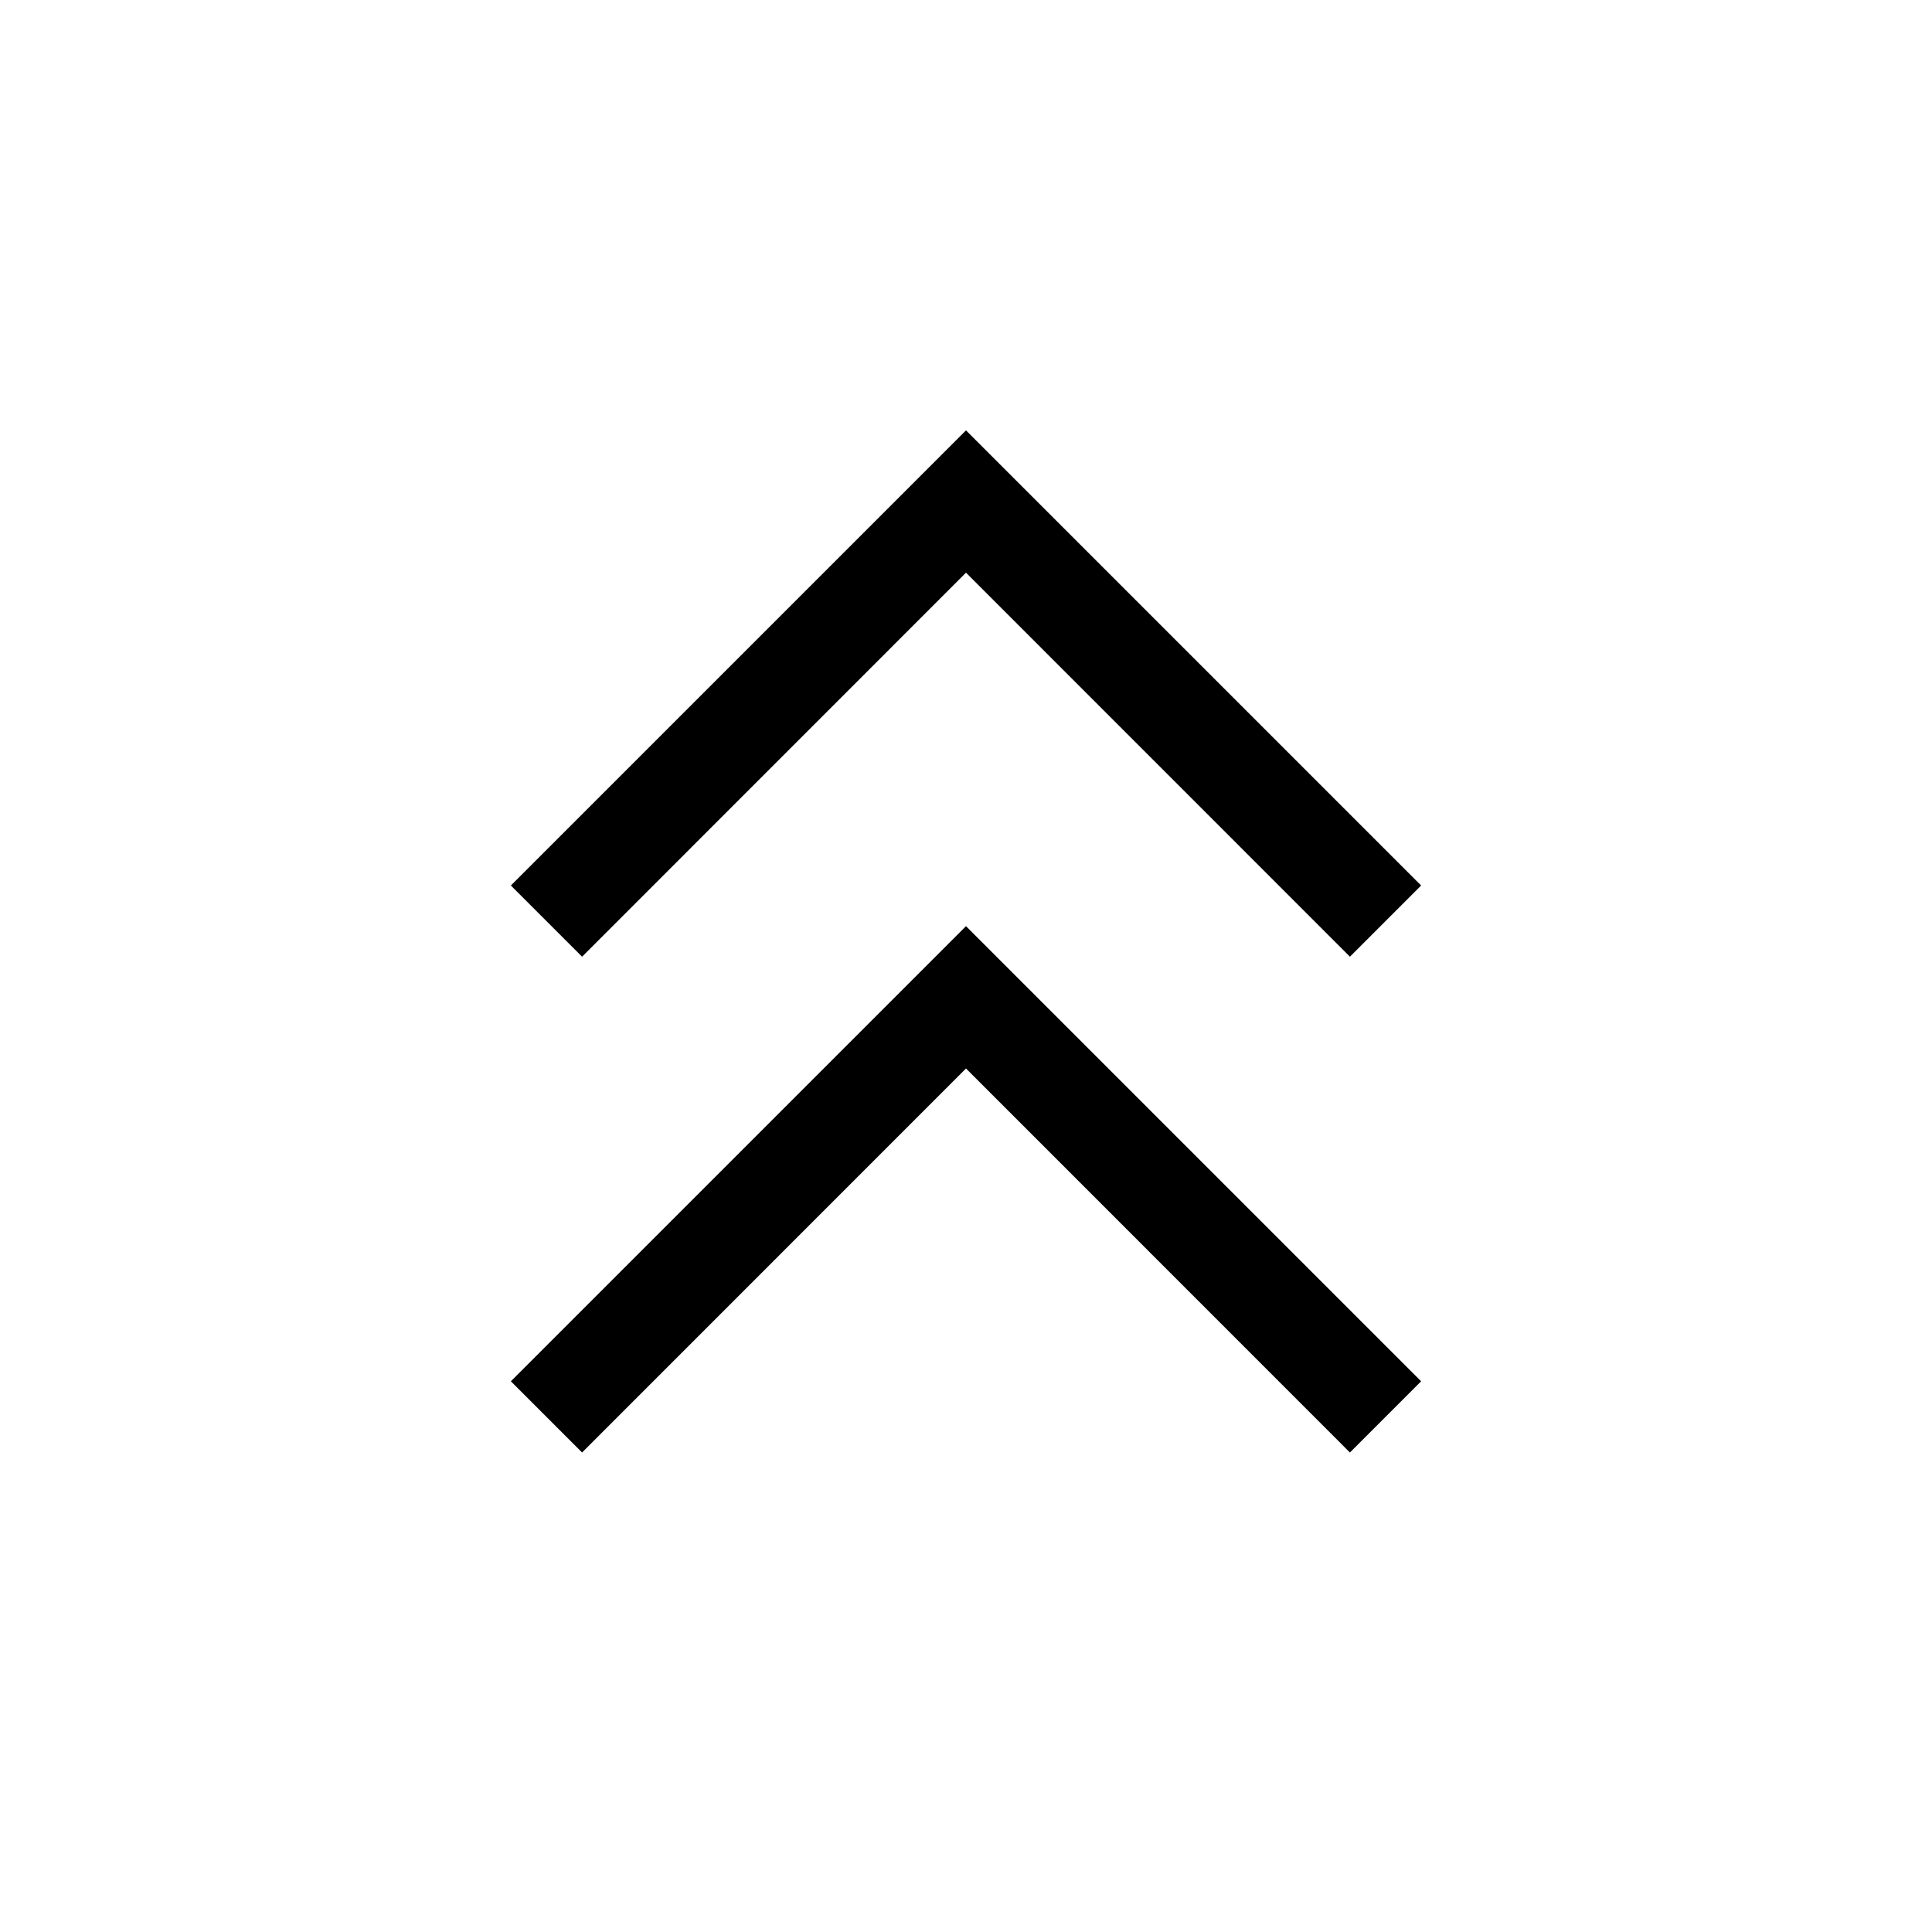<svg xmlns="http://www.w3.org/2000/svg" height="40" viewBox="0 -960 960 960" width="40"><path d="m289.23-238.26-35.38-35.38L480-499.79l226.15 226.15-35.38 35.38L480-429.08 289.23-238.26Zm0-246.36L253.85-520 480-746.15 706.15-520l-35.38 35.38L480-675.44 289.23-484.62Z"/></svg>